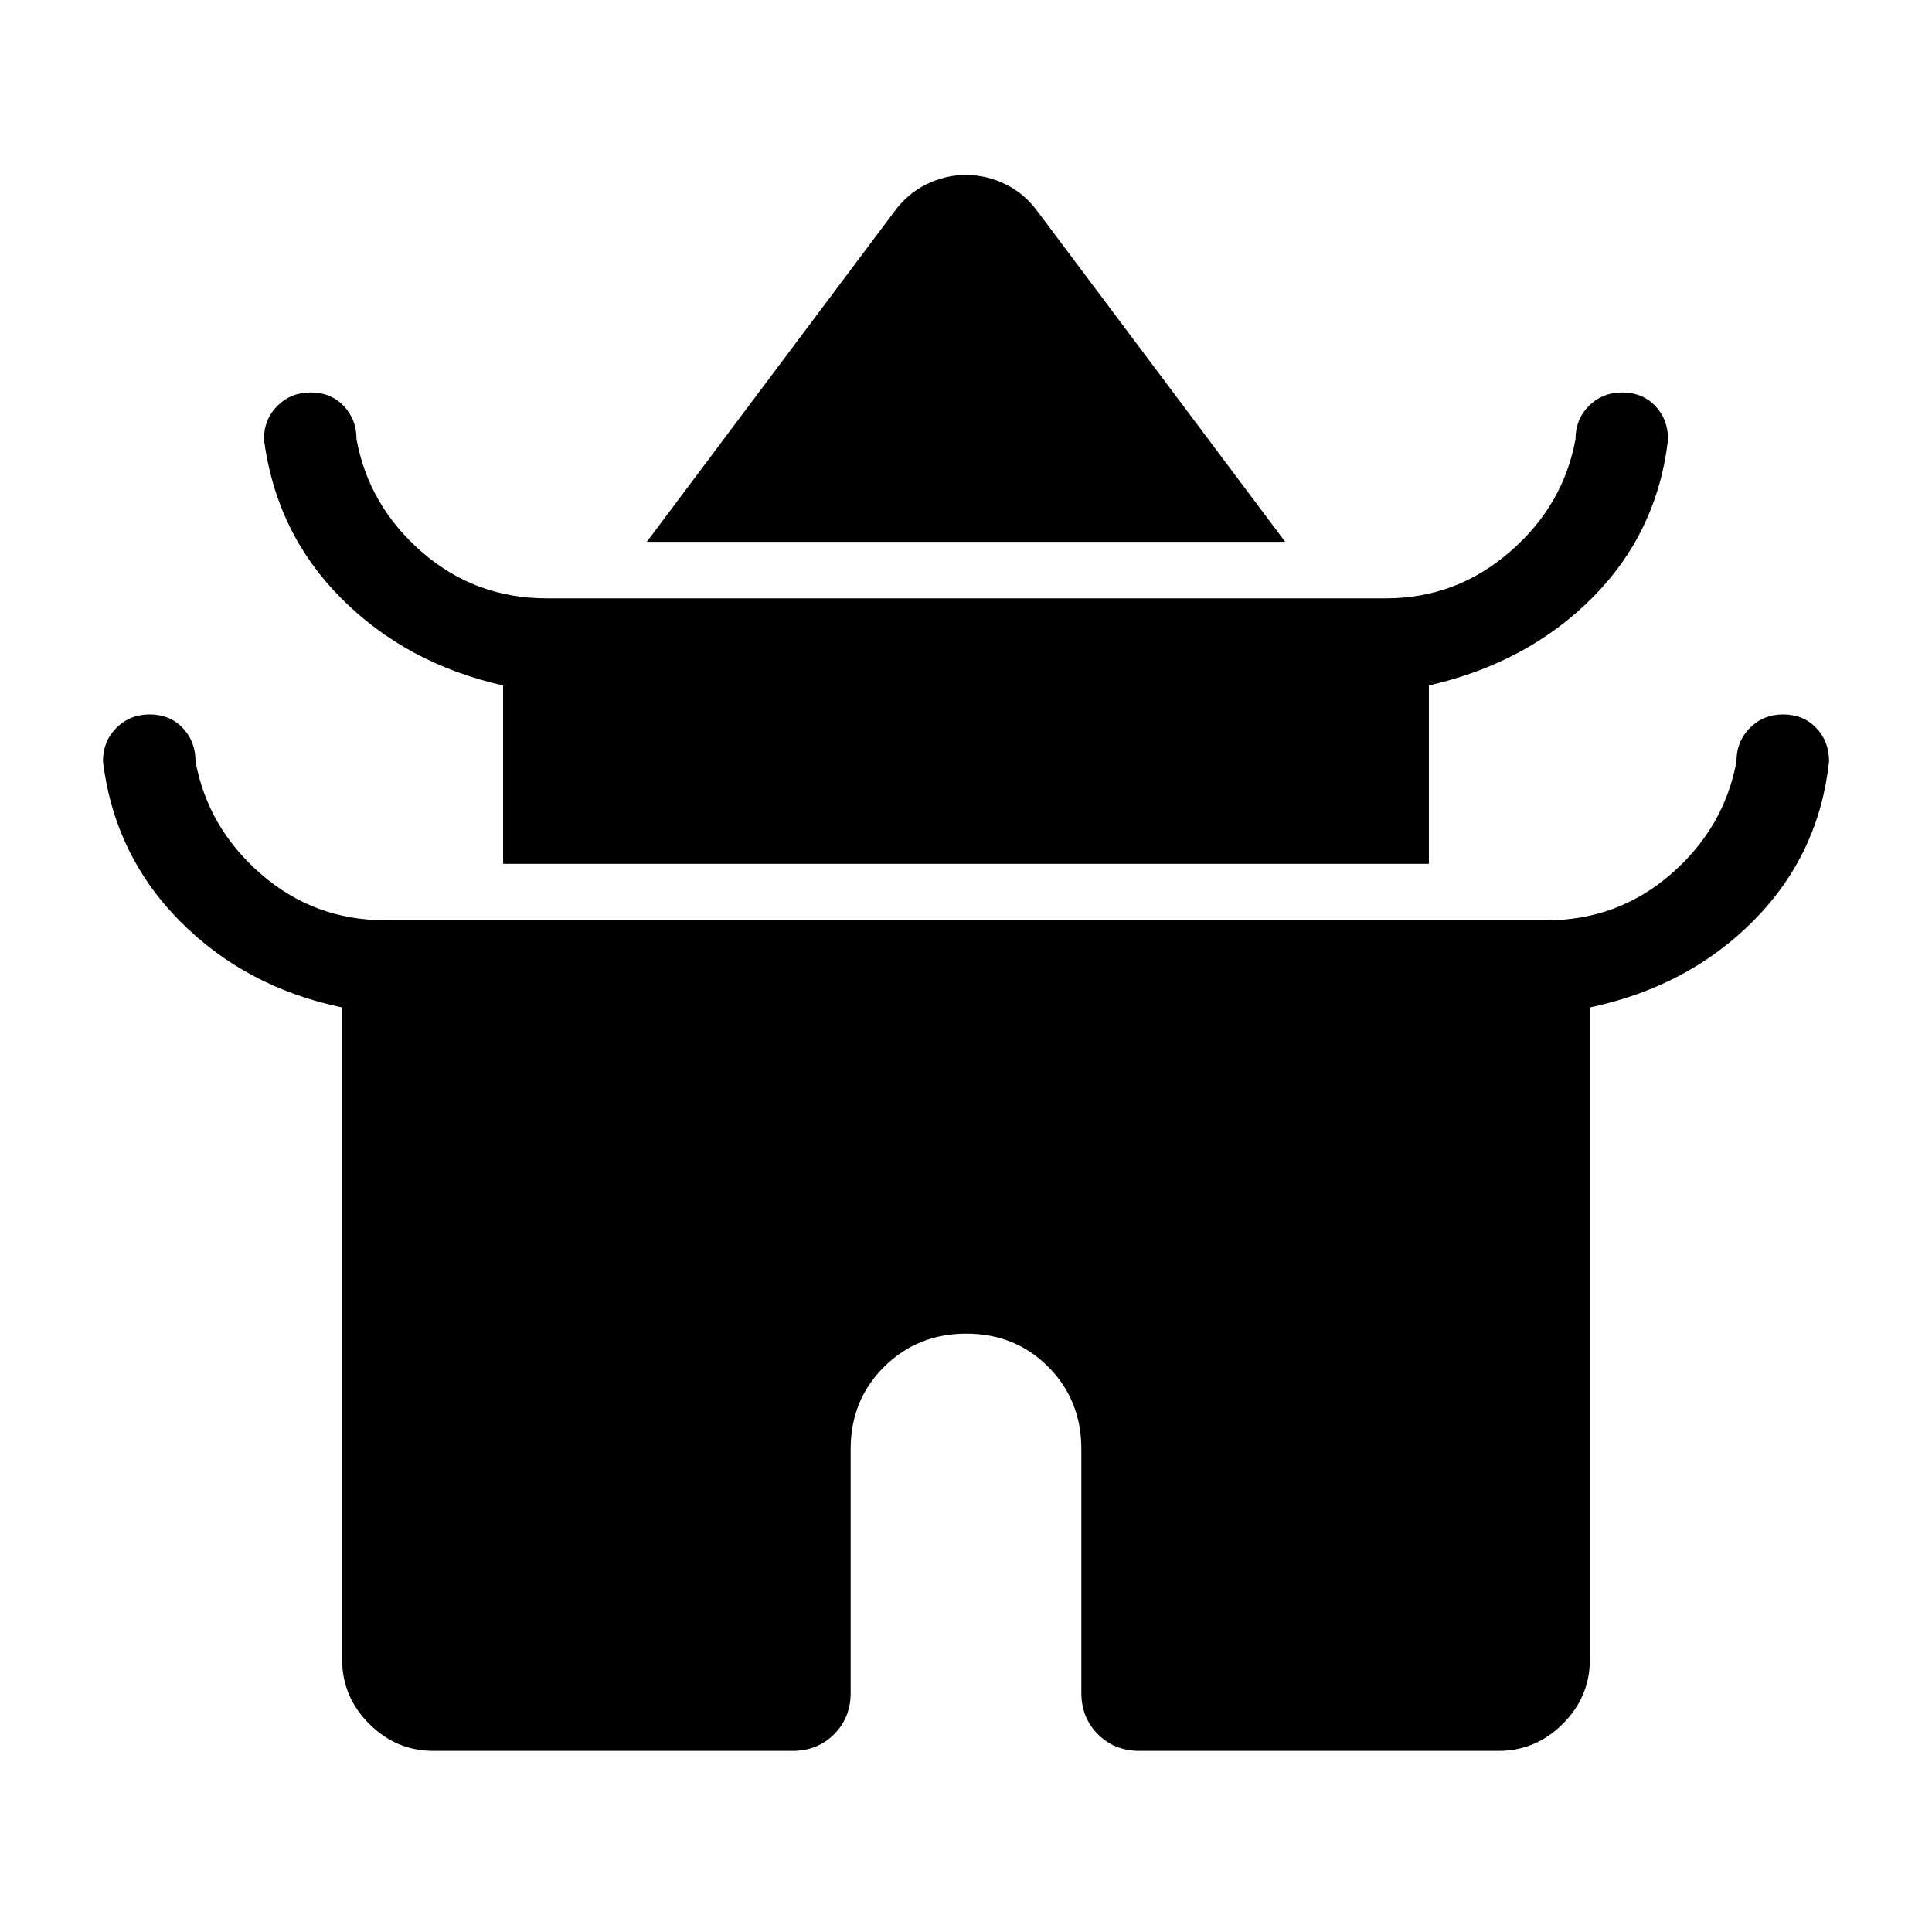 <svg xmlns="http://www.w3.org/2000/svg" width="48" height="48" viewBox="0 -960 960 960"><path d="m321.39-690.77 122.53-163.46q6.7-9.42 16.28-14.13 9.58-4.72 19.8-4.72t19.8 4.72q9.58 4.71 16.28 14.13l122.53 163.46H321.39Zm-71.39 160v-88.62q-48.08-10.84-80.42-43.3-32.35-32.46-38.43-79 0-9.93 6.66-16.62 6.66-6.69 16.53-6.69 10.04 0 16.42 6.69 6.39 6.69 6.39 16.62 6.08 33 32.52 56 26.44 23 61.98 23h417.07q34.74 0 61.4-23 26.65-23 32.73-56 0-9.93 6.65-16.62 6.66-6.69 16.53-6.69 10.04 0 16.43 6.69 6.39 6.69 6.39 16.62-5.31 46.15-37.54 78.61T710-619.39v88.62H250Zm-80 395.39v-324.01q-48.08-10.07-80.61-42.92-32.54-32.84-38.24-79.38 0-9.93 6.66-16.62Q64.47-605 74.34-605q10.04 0 16.42 6.69 6.39 6.69 6.39 16.62 6.08 33 32.52 56 26.44 23 62.09 23h576.48q35.65 0 62.09-23 26.44-23 32.52-56 0-9.93 6.65-16.62 6.66-6.69 16.53-6.69 10.04 0 16.43 6.69 6.39 6.69 6.39 16.62-4.93 46.15-37.35 79-32.42 32.84-81.5 43.3v324.01q0 18.5-13.44 31.94Q763.12-90 744.62-90H566.15q-12.35 0-20.6-8.25-8.24-8.24-8.24-20.6V-240q0-24.33-16.44-40.82-16.44-16.49-40.69-16.49-24.26 0-40.87 16.49-16.62 16.49-16.62 40.82v121.15q0 12.36-8.24 20.6Q406.2-90 393.85-90H215.38q-18.5 0-31.94-13.44Q170-116.88 170-135.38Z"/></svg>
